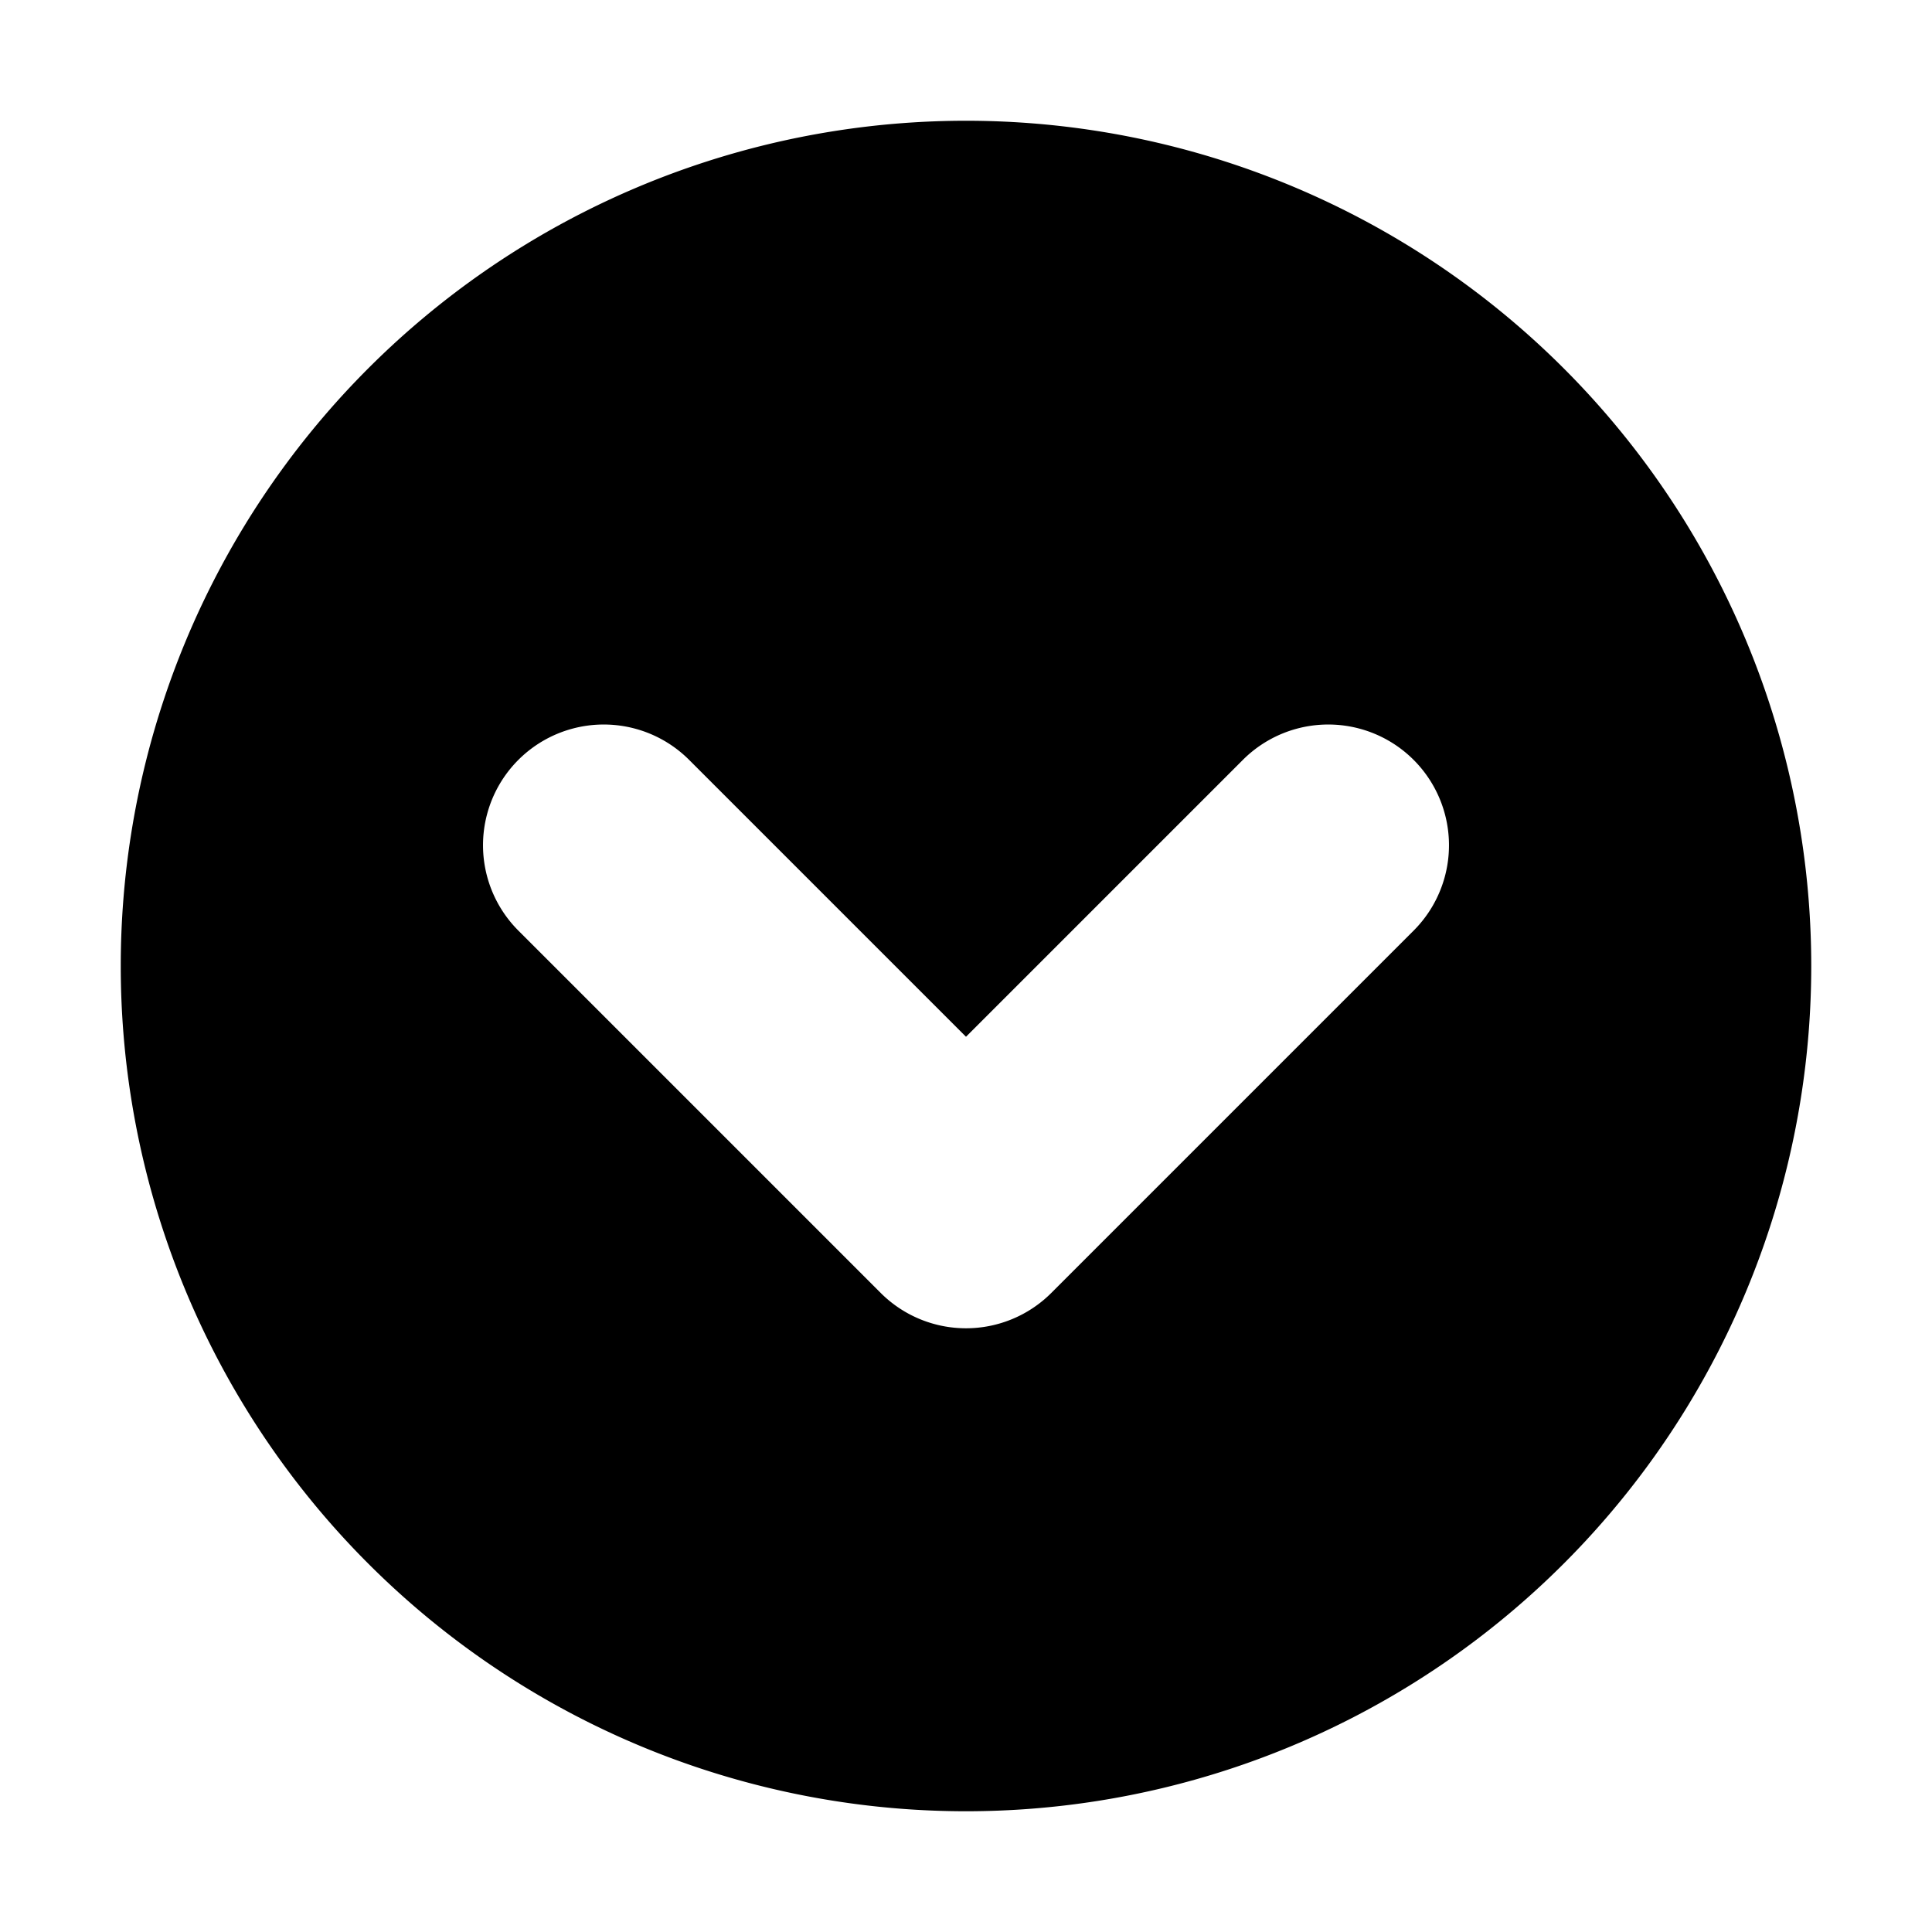 <svg xmlns="http://www.w3.org/2000/svg" viewBox="0 0 16 16"><path d="M1 8a7 7 0 1 0 14 0A7 7 0 0 0 1 8zm9.293-1.707a.999.999 0 1 1 1.414 1.414l-3 3a.999.999 0 0 1-1.414 0l-3-3a.999.999 0 1 1 1.414-1.414L8 8.586l2.293-2.293z"/></svg>